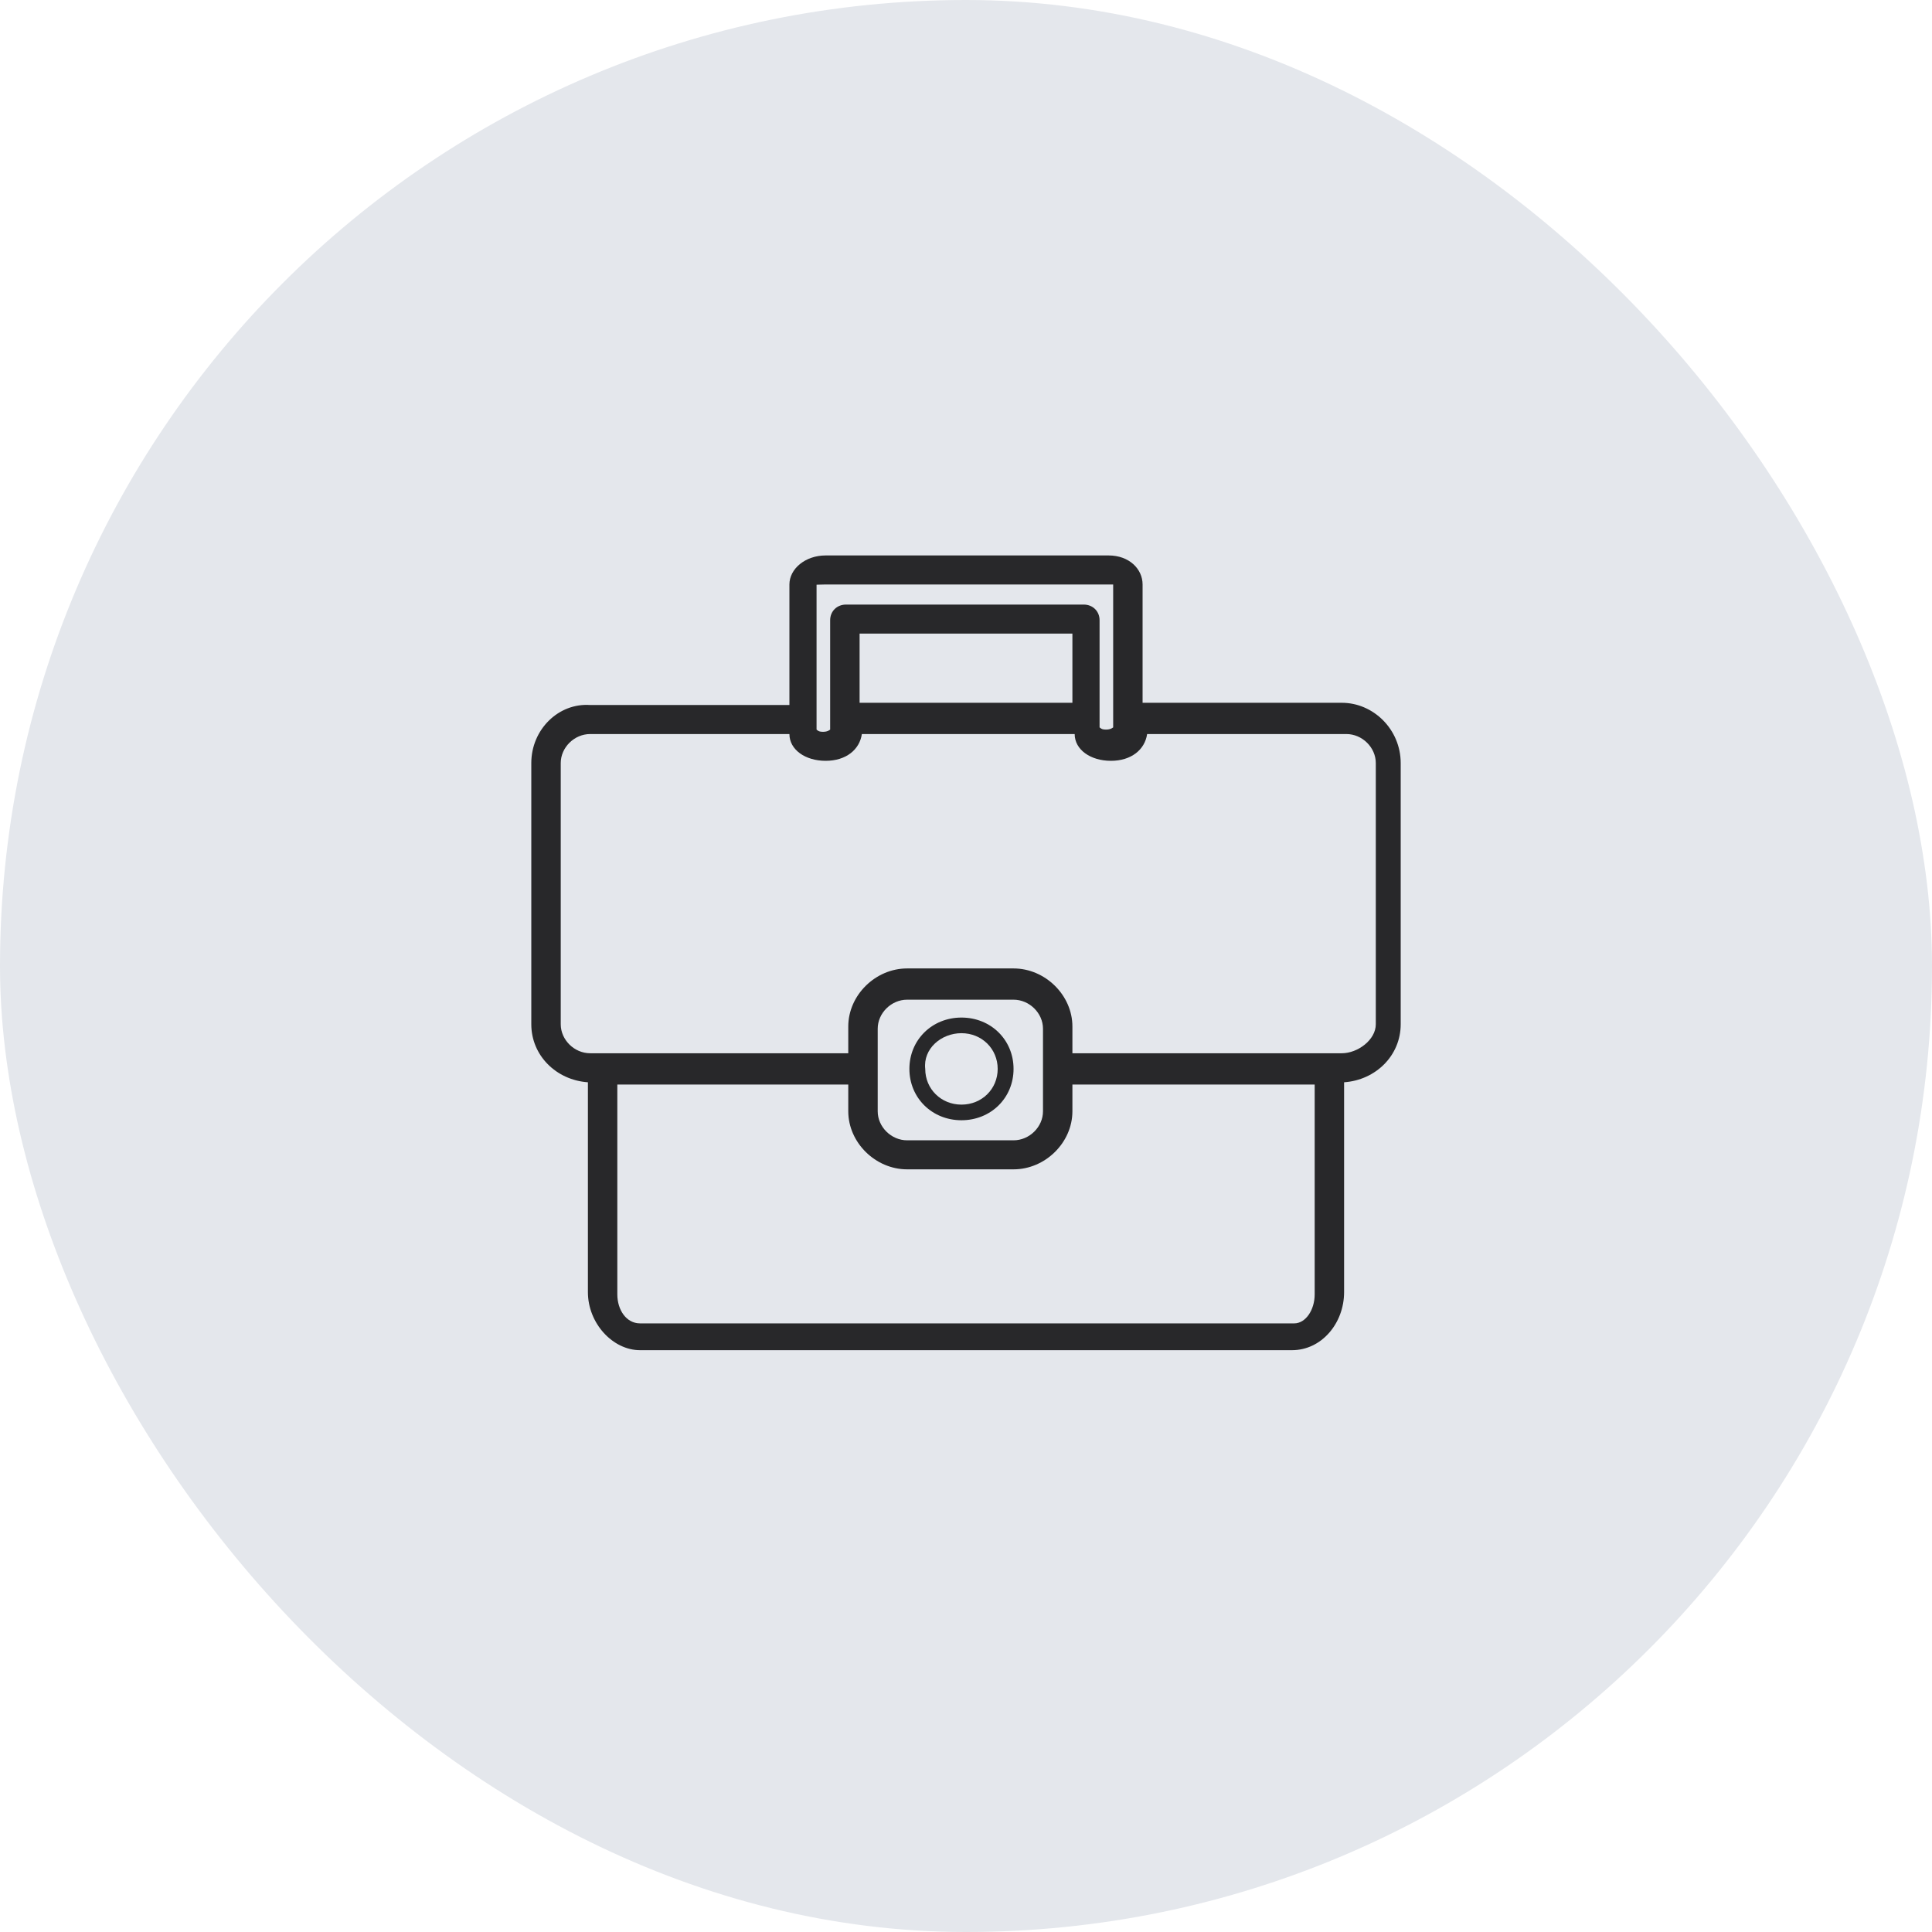 <svg width="80" height="80" viewBox="0 0 80 80" fill="none" xmlns="http://www.w3.org/2000/svg">
<rect width="80" height="80" rx="40" fill="#E4E7EC"/>
<g clip-path="url(#clip0_234_211)">
<path d="M55.562 29.101H47.312V24.202C47.312 23.555 46.75 23 45.906 23C45.812 23 45.719 23 45.625 23C45.531 23 45.438 23 45.344 23H34.375H34.281H34.188C33.344 23 32.688 23.555 32.688 24.202V29.193H24.438C23.125 29.101 22 30.21 22 31.597V42.412C22 43.706 23.031 44.723 24.344 44.815V53.504C24.344 54.798 25.375 55.908 26.5 55.908H53.5C54.719 55.908 55.656 54.798 55.656 53.504V44.815C56.969 44.723 58 43.706 58 42.412V31.597C58 30.21 56.875 29.101 55.562 29.101ZM33.812 24.211C33.906 24.211 34.094 24.202 34.188 24.202H34.281H45.344H45.438C45.531 24.202 45.625 24.202 45.719 24.202C45.906 24.202 46 24.202 46.094 24.202V30.118C46.094 30.118 46 30.21 45.812 30.21C45.719 30.21 45.625 30.21 45.531 30.118V25.681C45.531 25.311 45.25 25.034 44.875 25.034H35.031C34.656 25.034 34.375 25.311 34.375 25.681V30.21C34.375 30.21 34.281 30.302 34.094 30.302C34 30.302 33.906 30.302 33.812 30.21V24.294V24.211ZM44.406 26.235V29.101H35.594V26.235H44.406ZM54.438 53.597C54.438 54.244 54.062 54.798 53.594 54.798H26.5C25.938 54.798 25.562 54.244 25.562 53.597V44.908H35.125V46.017C35.125 47.311 36.25 48.42 37.562 48.42H41.969C43.281 48.42 44.406 47.311 44.406 46.017V44.908H54.438V53.597ZM36.344 46.017V42.597C36.344 41.95 36.906 41.395 37.562 41.395H41.969C42.625 41.395 43.188 41.95 43.188 42.597V46.017C43.188 46.664 42.625 47.218 41.969 47.218H37.562C36.906 47.218 36.344 46.664 36.344 46.017ZM56.969 42.412C56.969 43.059 56.219 43.613 55.562 43.613H44.406V42.504C44.406 41.21 43.281 40.101 41.969 40.101H37.562C36.25 40.101 35.125 41.21 35.125 42.504V43.613H24.438C23.781 43.613 23.219 43.059 23.219 42.412V31.597C23.219 30.95 23.781 30.395 24.438 30.395H32.688C32.688 31.042 33.344 31.504 34.188 31.504C35.031 31.504 35.594 31.042 35.688 30.395H44.5C44.5 31.042 45.156 31.504 46 31.504C46.844 31.504 47.406 31.042 47.5 30.395H55.75C56.406 30.395 56.969 30.95 56.969 31.597V42.412Z" fill="#28282A"/>
<path d="M39.812 46.387C41.031 46.387 41.969 45.462 41.969 44.261C41.969 43.059 41.031 42.135 39.812 42.135C38.594 42.135 37.656 43.059 37.656 44.261C37.656 45.462 38.594 46.387 39.812 46.387ZM39.812 42.782C40.656 42.782 41.312 43.429 41.312 44.261C41.312 45.093 40.656 45.74 39.812 45.74C38.969 45.74 38.312 45.093 38.312 44.261C38.219 43.429 38.969 42.782 39.812 42.782Z" fill="#28282A"/>
</g>
<defs>
<clipPath id="clip0_234_211">
<rect width="36" height="33" fill="white" transform="translate(22 23)"/>
</clipPath>
</defs>
</svg>

